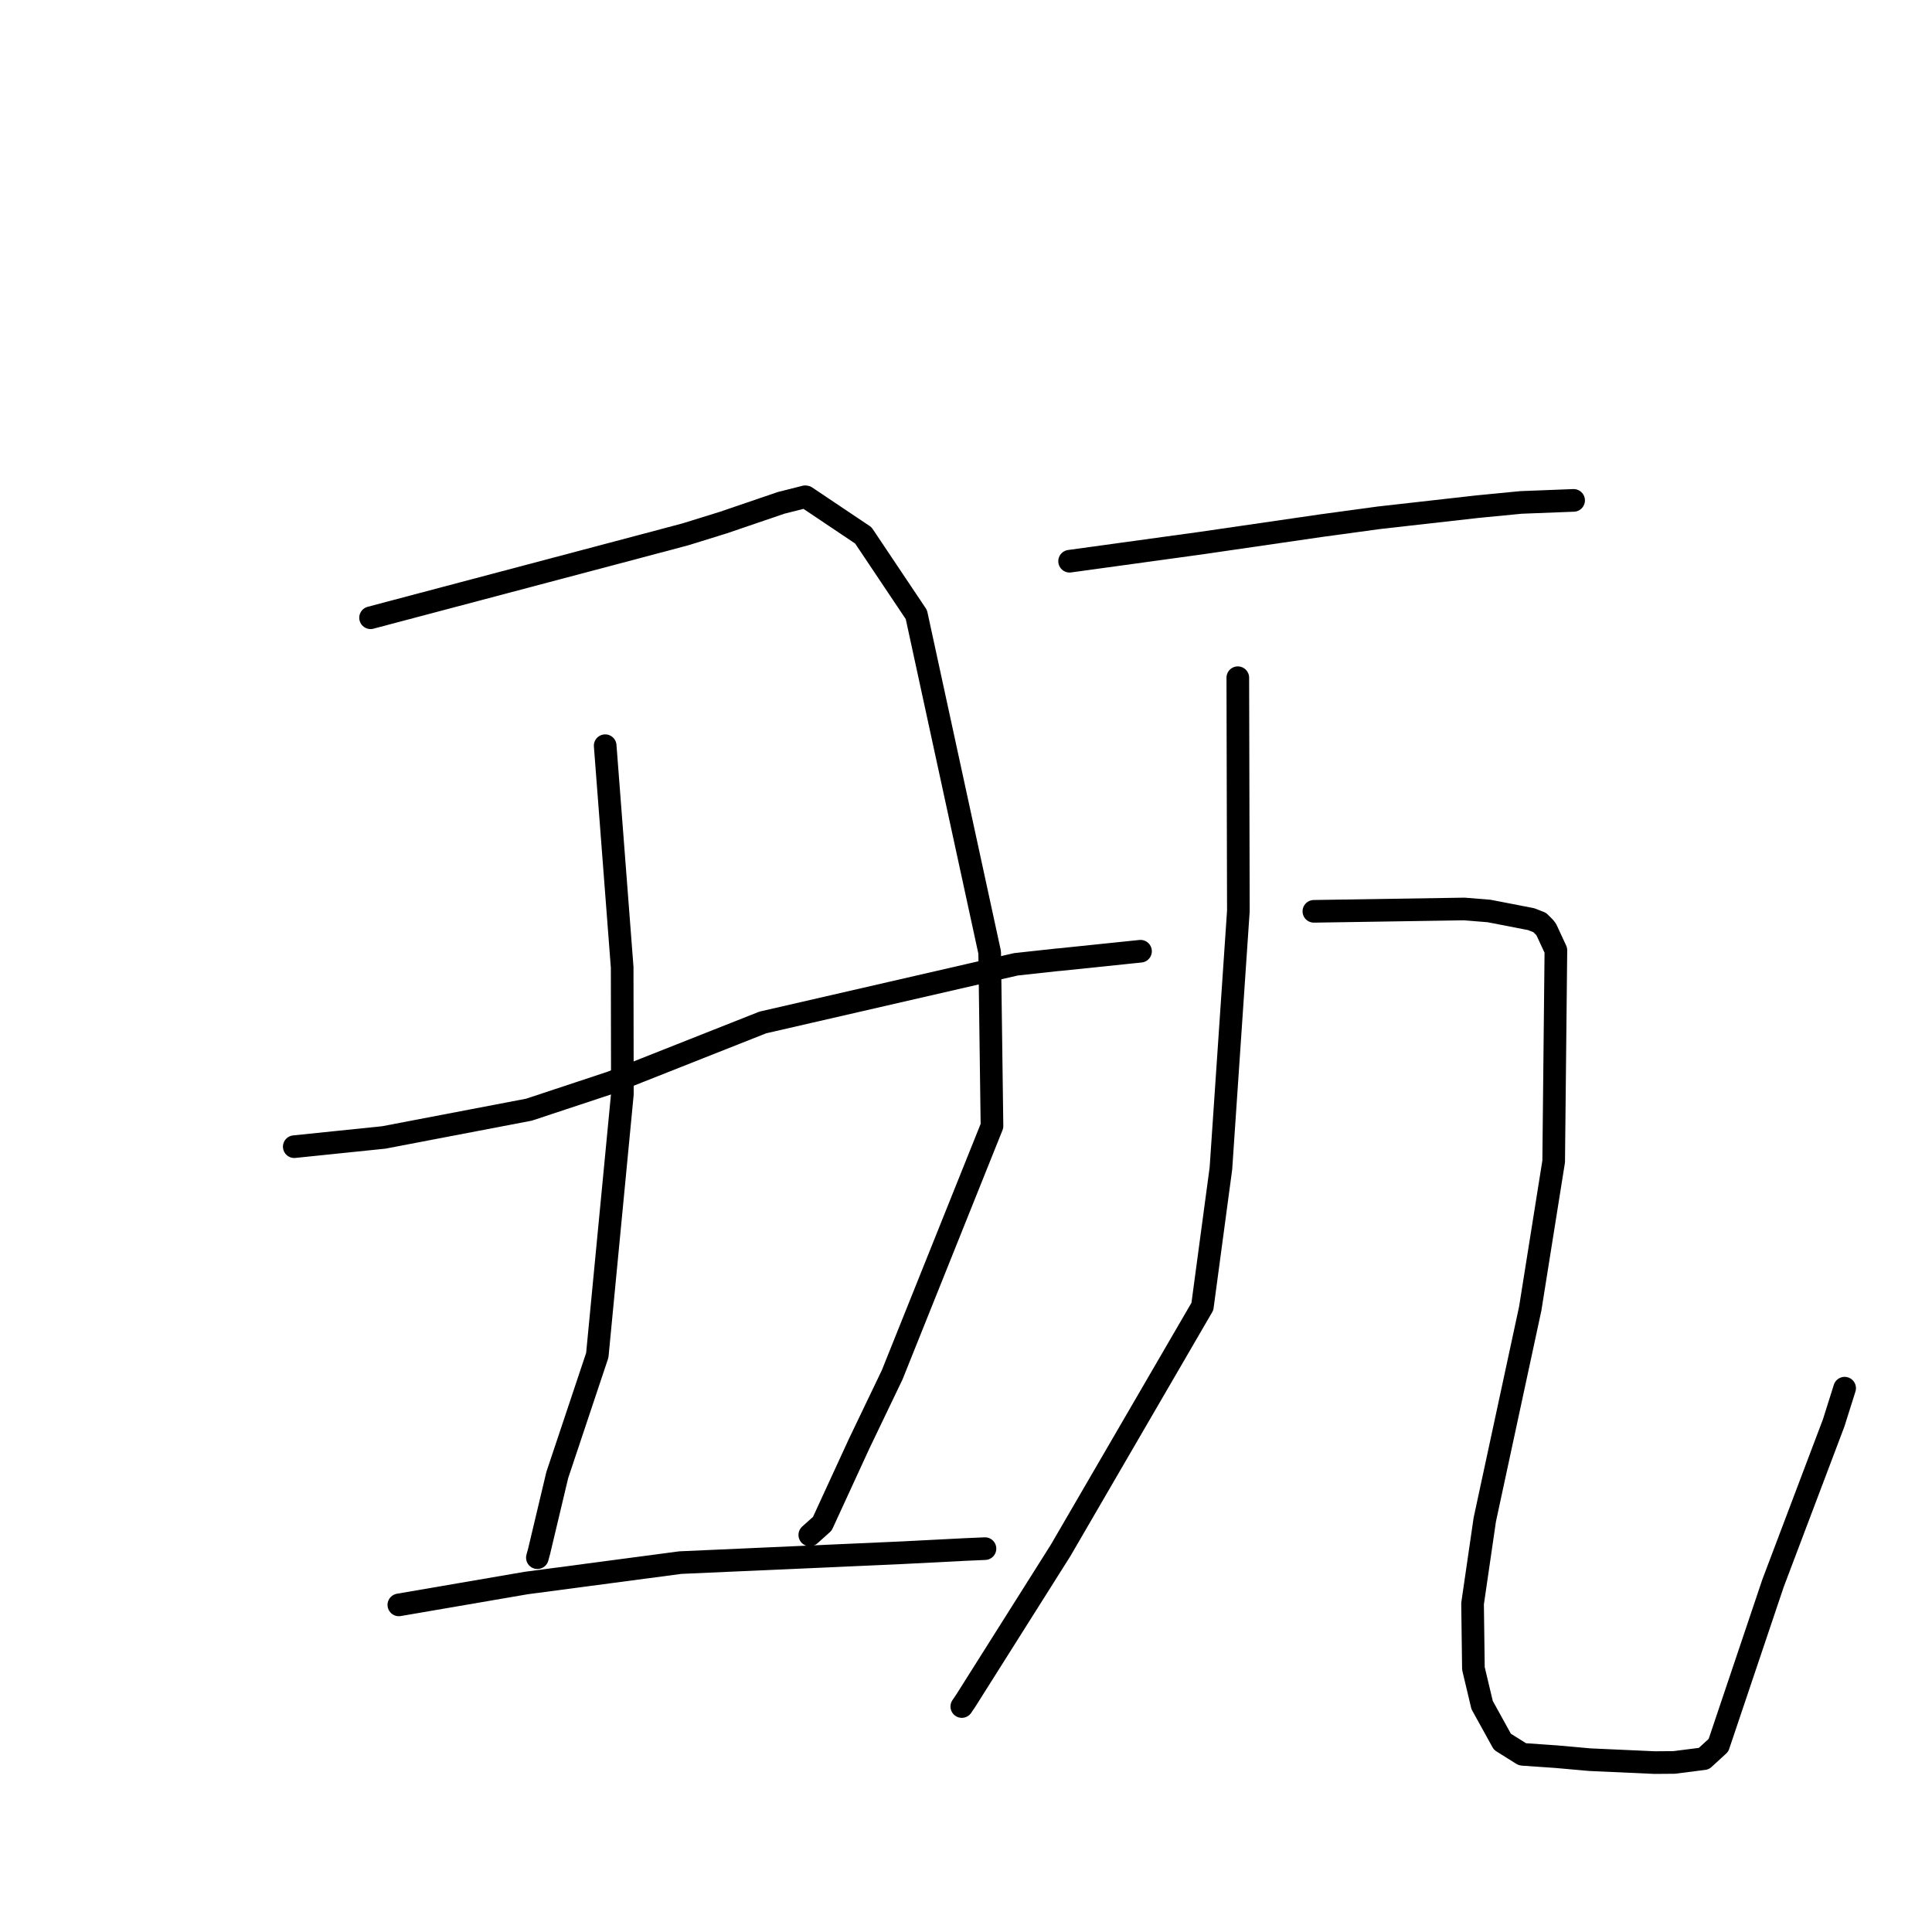 <?xml version="1.0" standalone="no"?>
    <svg width="256" height="256" xmlns="http://www.w3.org/2000/svg" version="1.1">
    <polyline stroke="black" stroke-width="3" stroke-linecap="round" fill="transparent" stroke-linejoin="round" points="49.102 81.854 66.92 77.137 84.737 72.419 90.84 70.796 95.834 69.248 103.509 66.629 106.691 65.826 106.787 65.839 114.393 70.94 121.423 81.436 131.137 126.203 131.443 149.2 118.214 182.182 113.837 191.306 108.961 201.903 107.453 203.253 107.302 203.388 " />
        <polyline stroke="black" stroke-width="3" stroke-linecap="round" fill="transparent" stroke-linejoin="round" points="80.19 98.809 81.316 113.492 82.441 128.175 82.468 144.977 79.144 179.578 73.839 195.455 71.445 205.519 71.206 206.399 " />
        <polyline stroke="black" stroke-width="3" stroke-linecap="round" fill="transparent" stroke-linejoin="round" points="38.991 151.94 44.923 151.328 50.855 150.717 70.093 147.038 80.993 143.429 101.078 135.481 130.797 128.65 134.616 127.776 140.145 127.172 140.356 127.158 140.379 127.157 150.148 126.144 151.125 126.043 " />
        <polyline stroke="black" stroke-width="3" stroke-linecap="round" fill="transparent" stroke-linejoin="round" points="52.849 212.657 61.292 211.207 69.736 209.757 90.148 207.054 119.568 205.743 127.812 205.321 130.487 205.203 130.512 205.202 130.513 205.202 130.514 205.202 " />
        <polyline stroke="black" stroke-width="3" stroke-linecap="round" fill="transparent" stroke-linejoin="round" points="141.727 74.364 150.422 73.167 159.118 71.97 175.036 69.654 182.745 68.604 195.792 67.133 201.531 66.576 208.227 66.315 208.494 66.306 208.513 66.305 " />
        <polyline stroke="black" stroke-width="3" stroke-linecap="round" fill="transparent" stroke-linejoin="round" points="164.016 89.8 164.053 105.255 164.09 120.71 161.778 154.824 159.322 173.122 140.549 205.417 127.982 225.328 127.444 226.124 " />
        <polyline stroke="black" stroke-width="3" stroke-linecap="round" fill="transparent" stroke-linejoin="round" points="174.096 120.755 184.062 120.6 194.028 120.445 197.31 120.711 202.886 121.793 204.021 122.237 204.664 122.879 204.886 123.163 206.164 125.919 205.87 153.902 202.764 173.396 196.742 201.362 195.122 212.486 195.235 221.085 196.387 225.926 199.077 230.794 201.707 232.444 201.809 232.463 206.23 232.77 210.687 233.167 219.252 233.553 221.836 233.533 225.77 233.031 227.706 231.257 234.941 209.77 242.972 188.544 244.424 183.941 " />
        </svg>